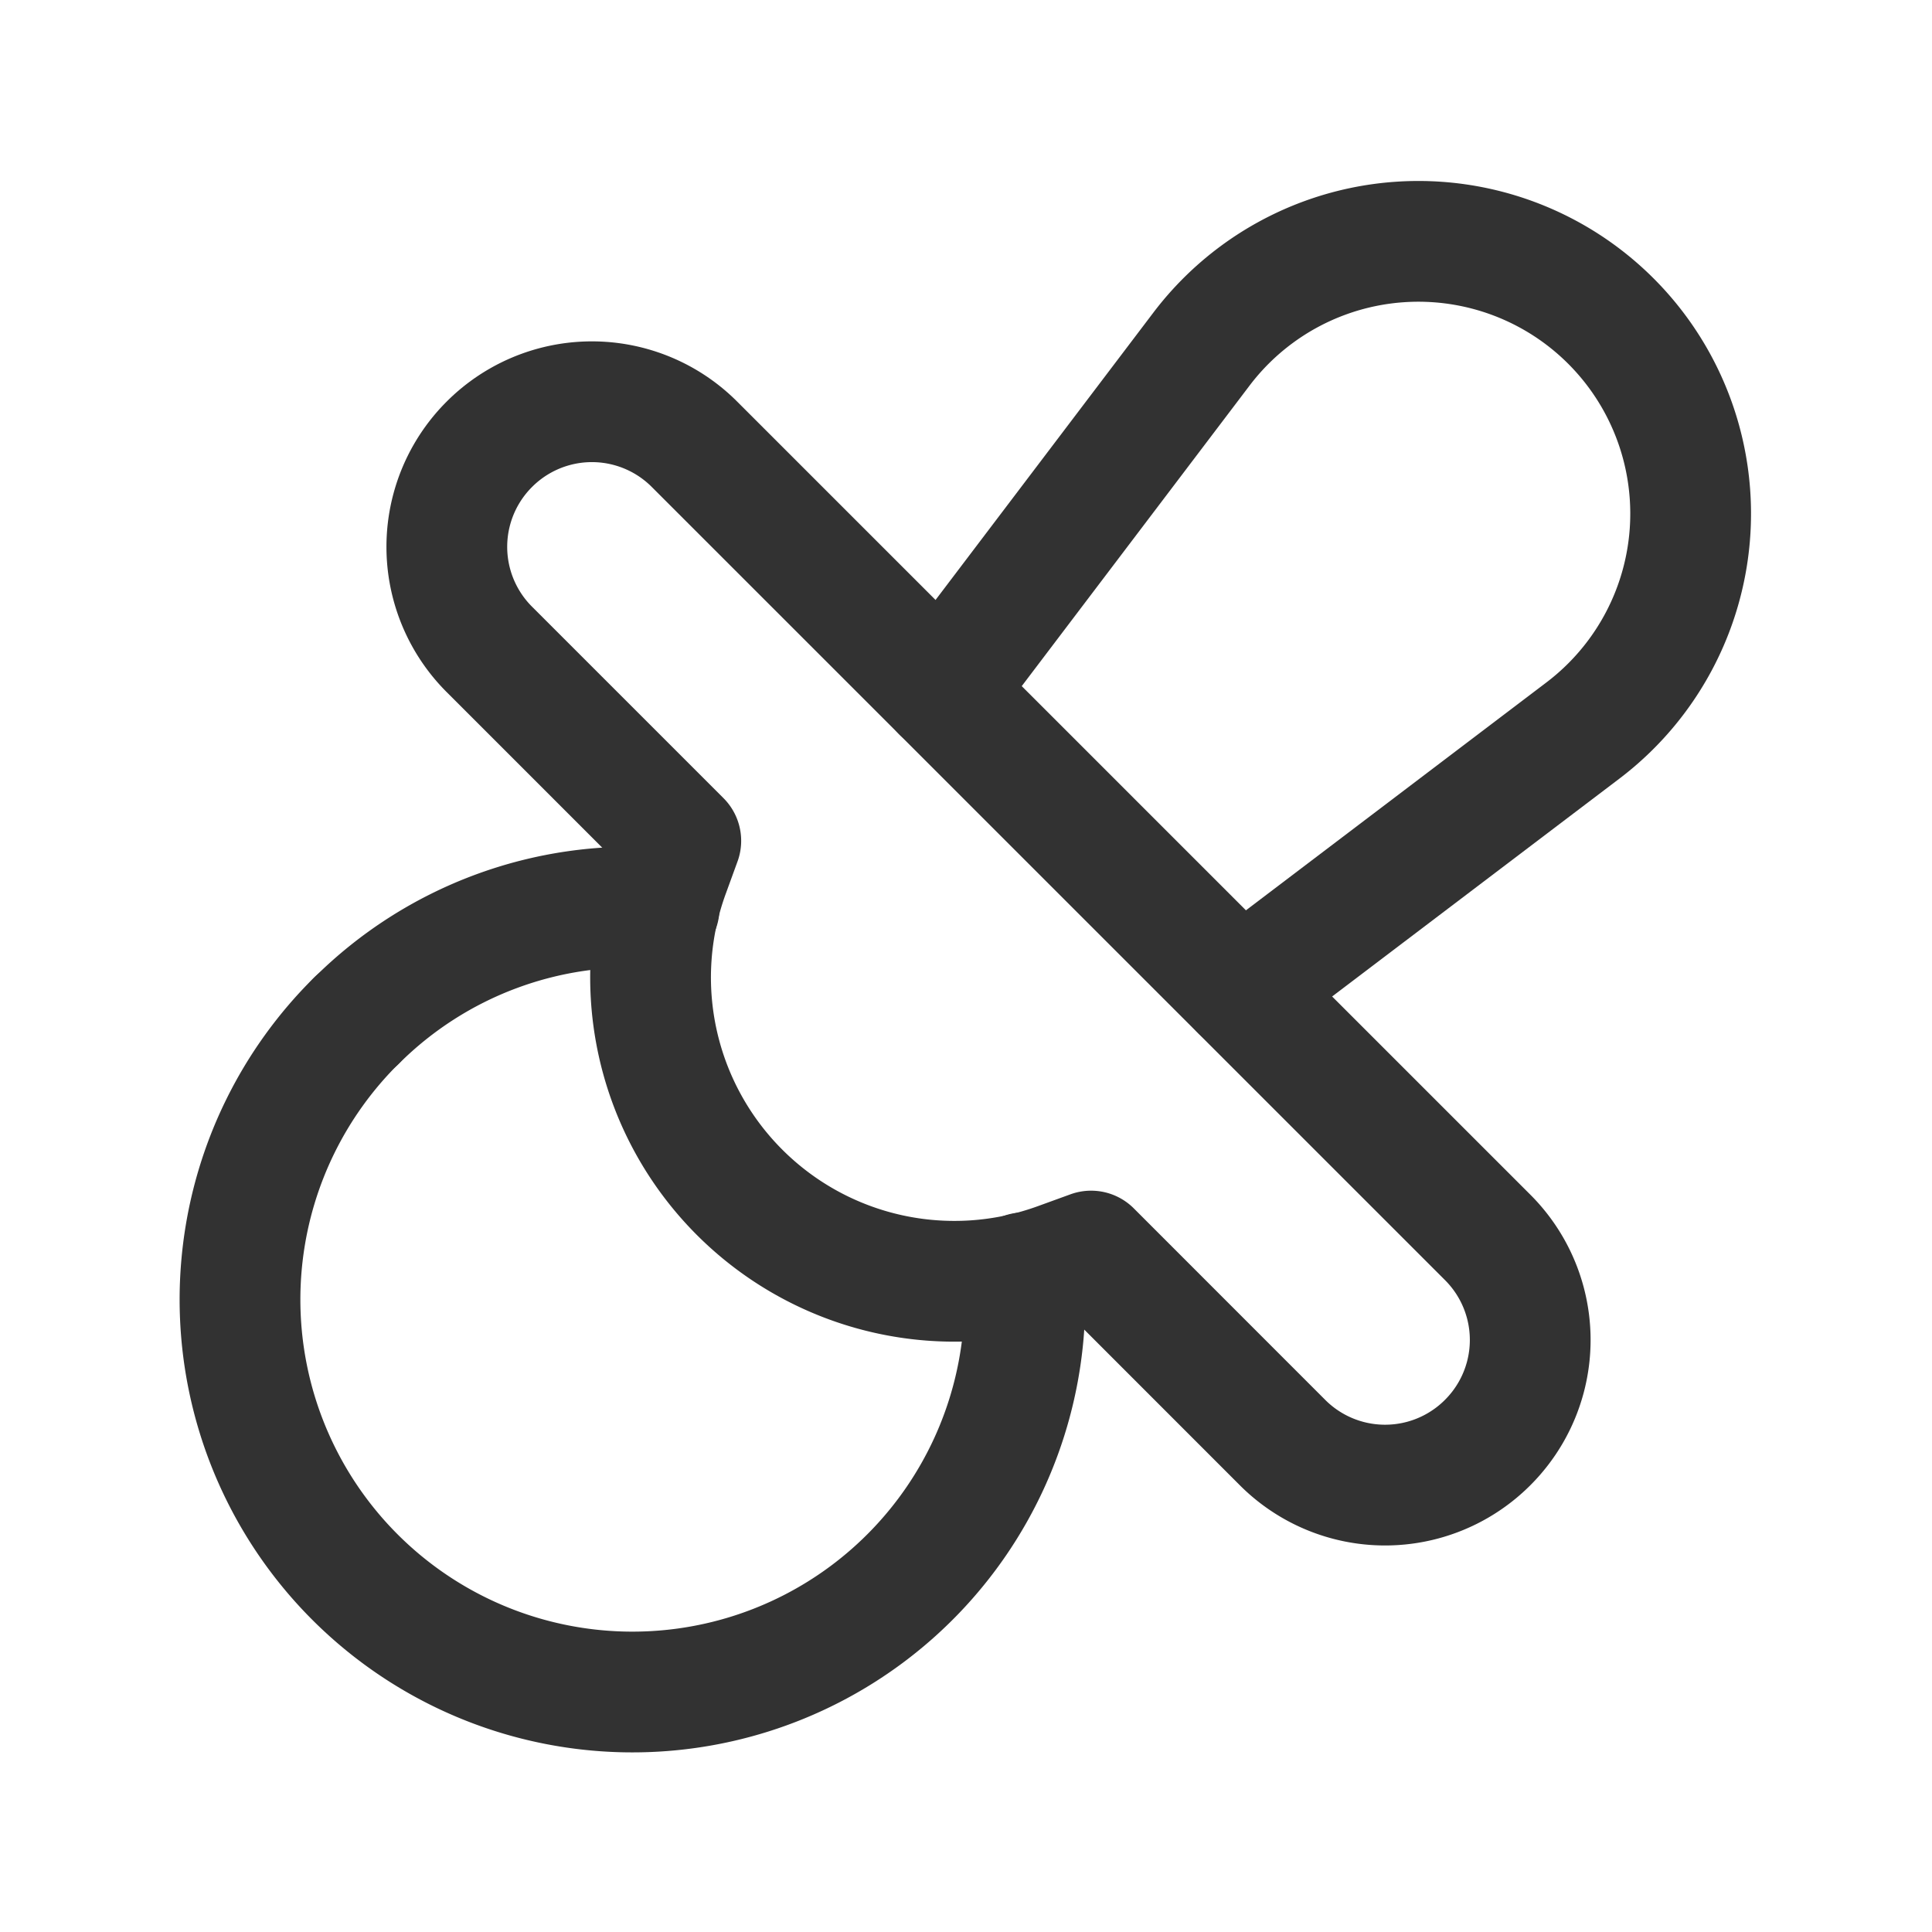 <svg id="Layer_3" data-name="Layer 3" xmlns="http://www.w3.org/2000/svg" viewBox="0 0 24 24"><title>pacifier</title><rect width="24" height="24" fill="none"/><path d="M13.554,15.541l-.41.149a3.774,3.774,0,0,1-3.957-.879h0a3.775,3.775,0,0,1-.879-3.957l.149-.409L6.079,8.067a1.8,1.8,0,0,1,0-2.548h0a1.8,1.8,0,0,1,2.548,0l9.853,9.852a1.8,1.8,0,0,1,0,2.549h0a1.8,1.8,0,0,1-2.548,0Z" fill="none" stroke="#323232" stroke-linecap="round" stroke-linejoin="round" stroke-width="1.5"/><path d="M15.411,12.3l4.251-3.224a3.382,3.382,0,1,0-4.738-4.738L11.7,8.591" fill="none" stroke="#323232" stroke-linecap="round" stroke-linejoin="round" stroke-width="1.5"/><path d="M4.428,12.678a4.875,4.875,0,1,0,8.292,3.133" fill="none" stroke="#323232" stroke-linecap="round" stroke-linejoin="round" stroke-width="1.5"/><path d="M8.188,11.28a4.842,4.842,0,0,0-3.76,1.4" fill="none" stroke="#323232" stroke-linecap="round" stroke-linejoin="round" stroke-width="1.5"/></svg>